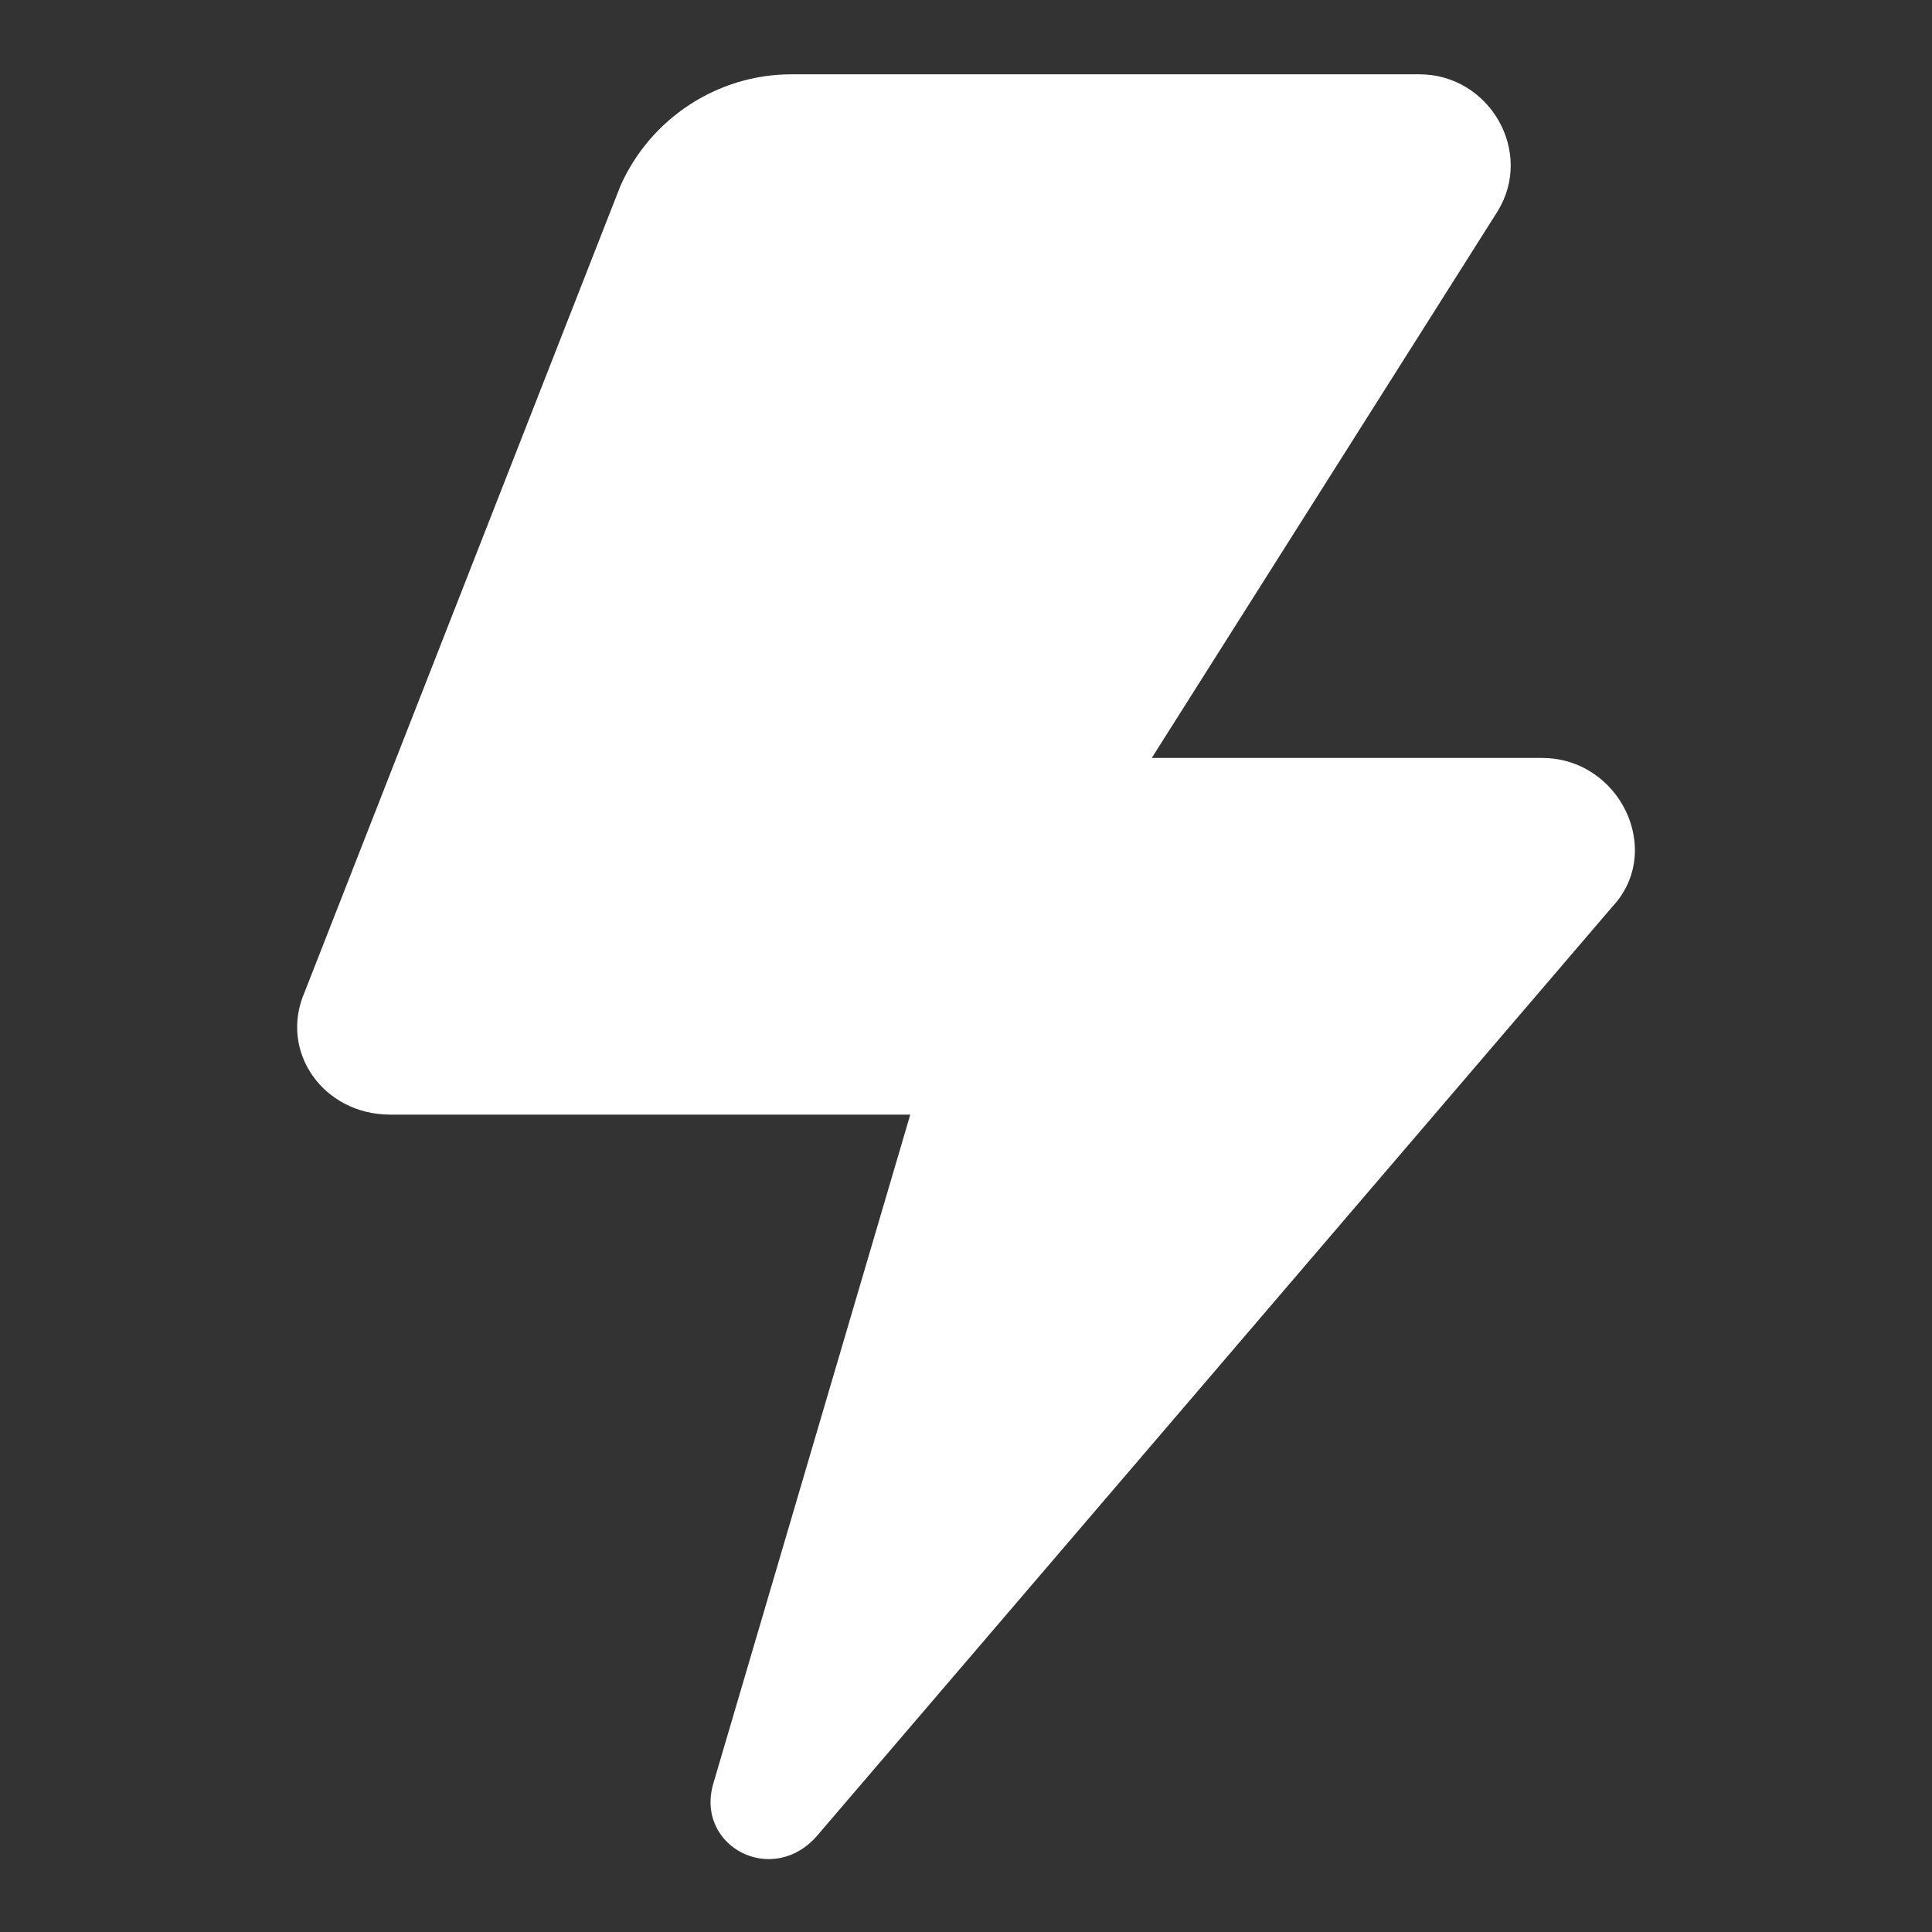 <?xml version="1.0"?><svg xmlns="http://www.w3.org/2000/svg" width="52" height="52" viewBox="0 0 52 52"><rect x="0" y="0" width="52" height="52" fill="#333333" stroke="none"/><path fill="#fff" d="m35 2h-13.7c-2 0-3.8 1.2-4.6 3l-8.5 21.7c-0.7 1.6 0.5 3.3 2.3 3.3h14l-5.3 18c-0.5 1.7 1.6 2.8 2.8 1.4l21.4-25c1.4-1.5 0.2-4-1.9-4h-10.5l9.3-14.7c1-1.6-0.2-3.7-2.1-3.7h-3.2z"></path></svg>